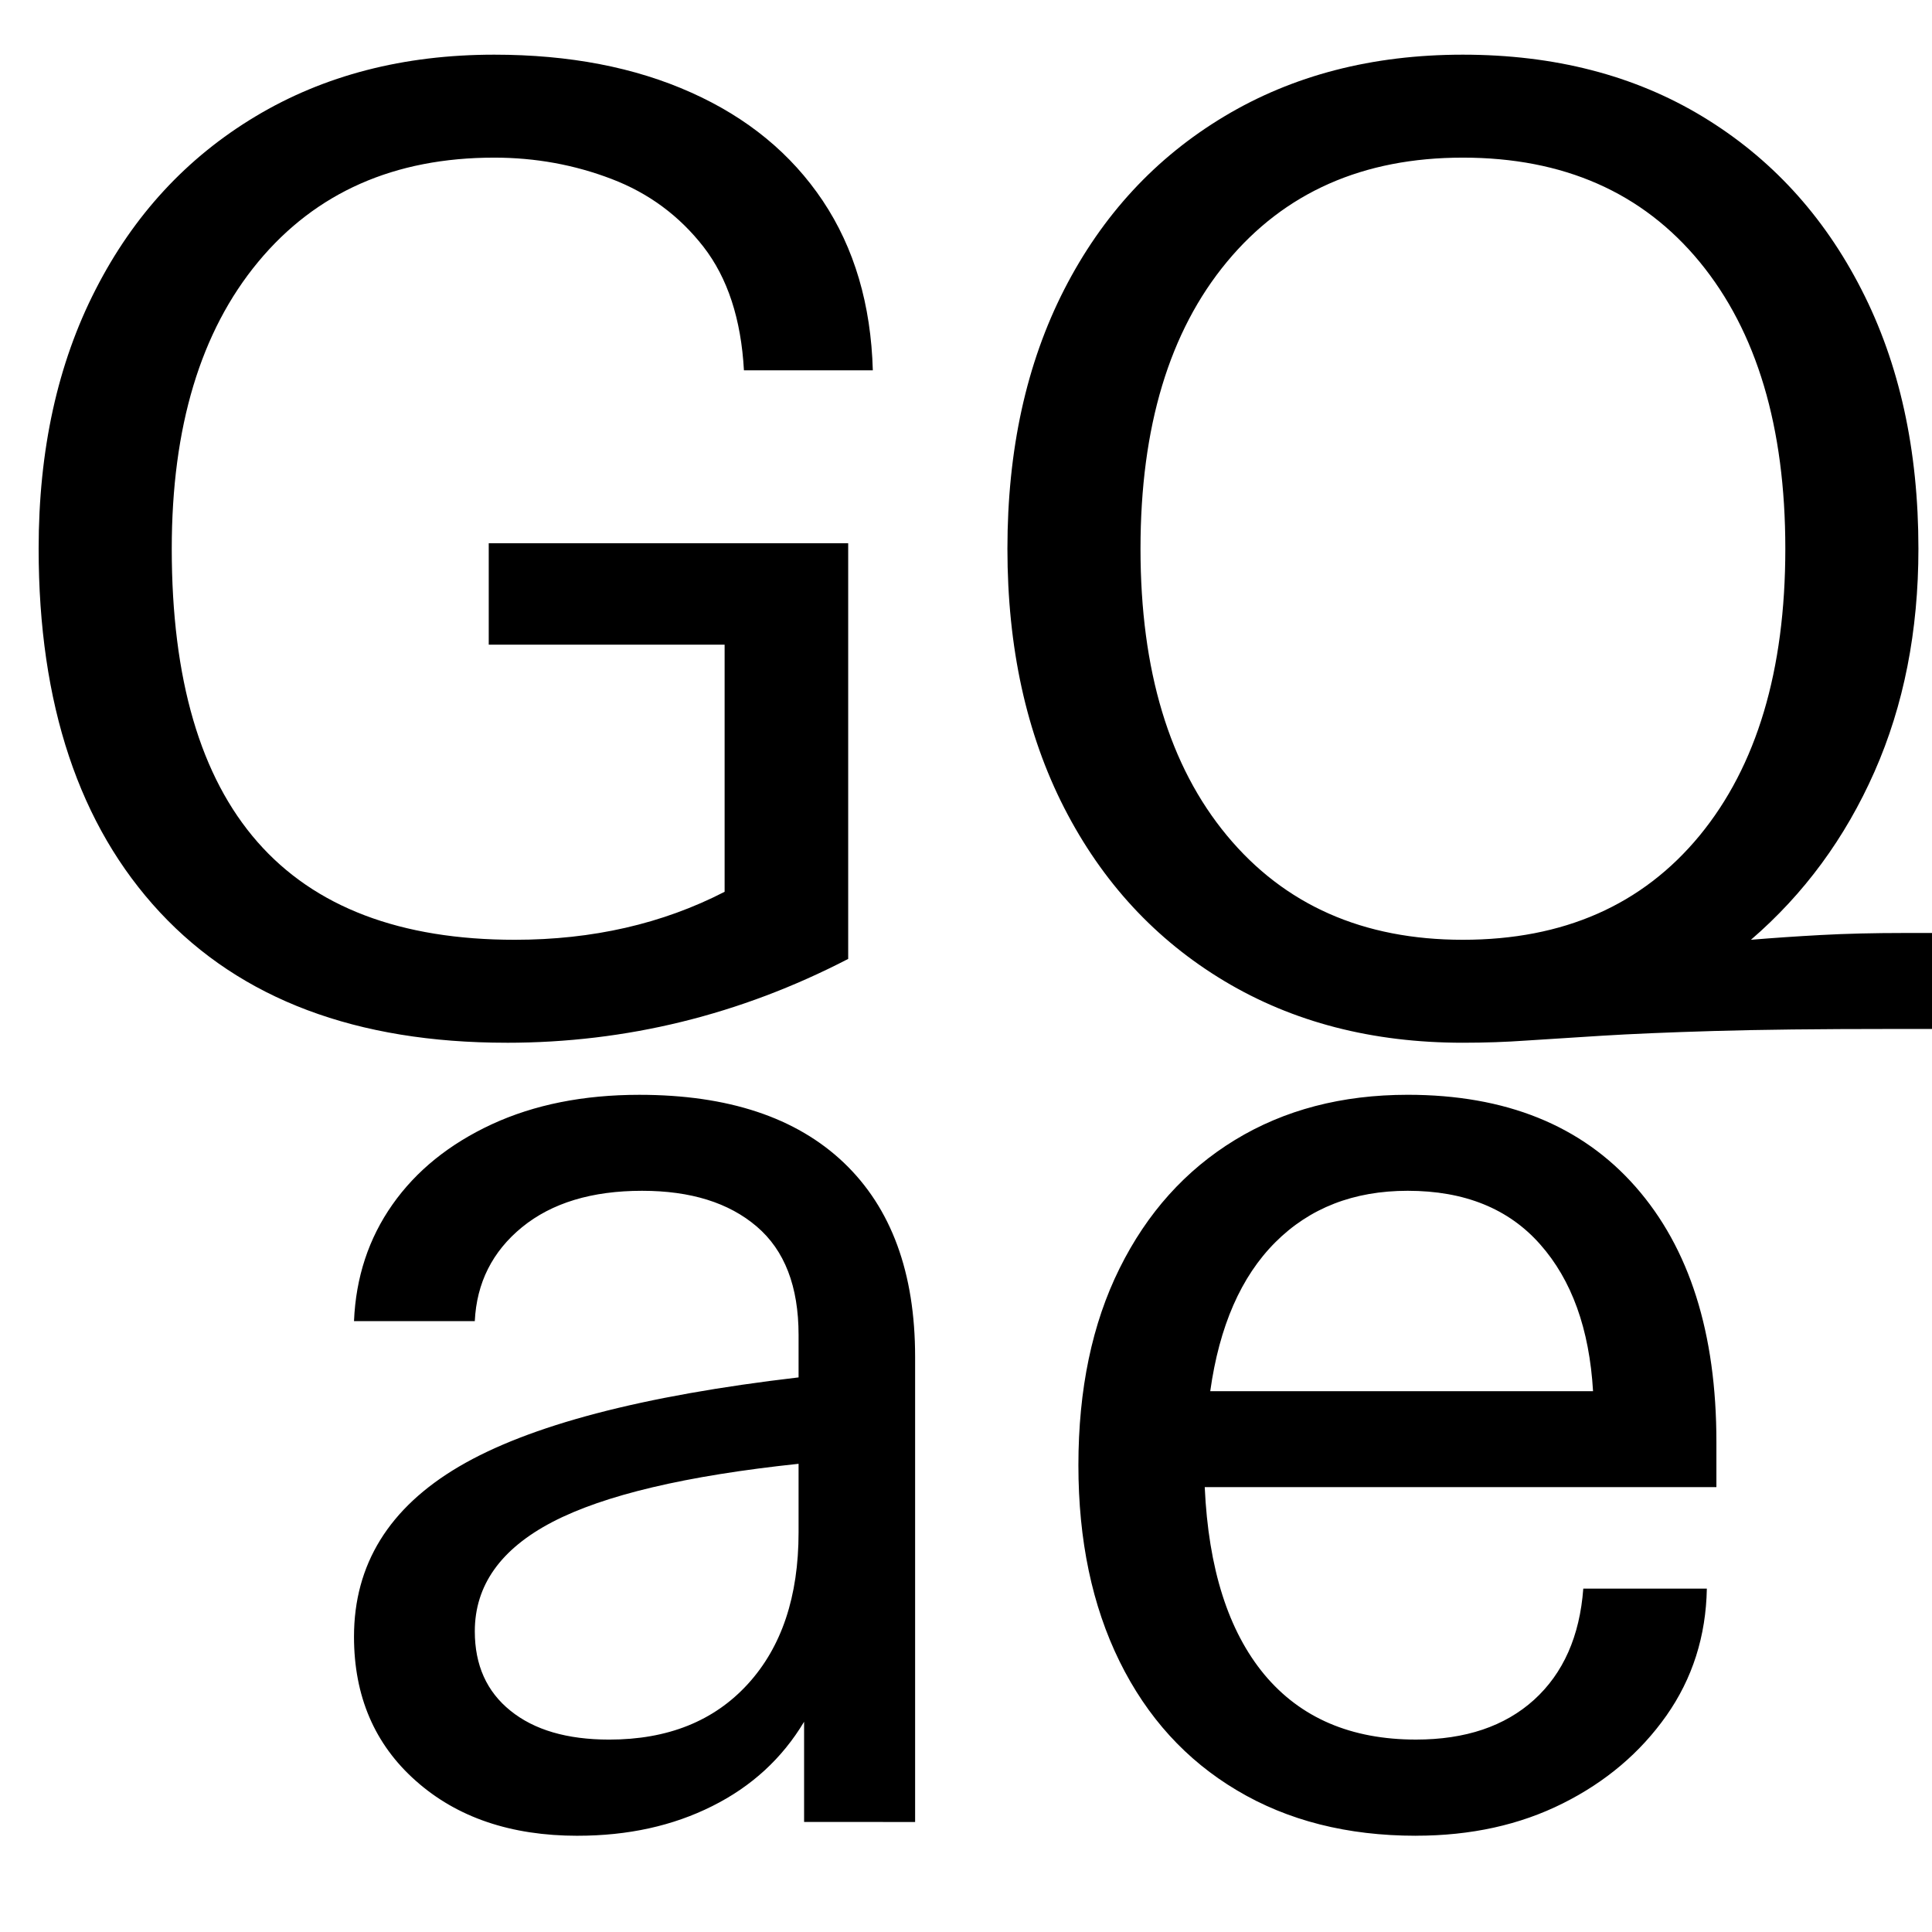 <?xml version="1.0" encoding="UTF-8" standalone="no"?>
<svg
   width="100"
   height="100"
   version="1.1"
   id="svg1"
   viewBox="0 0 100 100"
   sodipodi:docname="Vox-ATypI-neo-grotesque.svg"
   inkscape:version="1.3 (0e150ed, 2023-07-21)"
   xmlns:inkscape="http://www.inkscape.org/namespaces/inkscape"
   xmlns:sodipodi="http://sodipodi.sourceforge.net/DTD/sodipodi-0.dtd"
   xmlns="http://www.w3.org/2000/svg"
   xmlns:svg="http://www.w3.org/2000/svg">
  <defs
     id="defs1" />
  <sodipodi:namedview
     id="namedview1"
     pagecolor="#ffffff"
     bordercolor="#000000"
     borderopacity="0.25"
     inkscape:showpageshadow="2"
     inkscape:pageopacity="0.0"
     inkscape:pagecheckerboard="0"
     inkscape:deskcolor="#d1d1d1"
     inkscape:zoom="1.417366"
     inkscape:cx="135.46254"
     inkscape:cy="45.154179"
     inkscape:window-width="1248"
     inkscape:window-height="426"
     inkscape:window-x="54"
     inkscape:window-y="403"
     inkscape:window-maximized="0"
     inkscape:current-layer="svg1" />
  <path
     id="path4"
     d="m 29.896,95.019 v 0 q -5.177,0 -8.375,-2.845 -3.198,-2.836 -3.198,-7.461 v 0 q 0,-5.605 5.434,-8.803 5.434,-3.198 17.577,-4.616 v 0 -2.198 q 0,-3.769 -2.17,-5.615 -2.16,-1.846 -5.929,-1.846 v 0 q -3.902,0 -6.214,1.884 -2.303,1.884 -2.446,4.863 v 0 h -6.252 q 0.143,-3.407 1.989,-6.033 1.846,-2.627 5.148,-4.159 3.302,-1.523 7.632,-1.523 v 0 q 6.89,0 10.582,3.512 3.692,3.521 3.692,10.049 v 0 24.077 H 41.62 v -5.187 q -1.703,2.845 -4.758,4.368 -3.055,1.532 -6.966,1.532 z M 24.576,84.436 v 0 q 0,2.627 1.846,4.111 1.846,1.494 5.11,1.494 v 0 q 4.549,0 7.175,-2.874 2.627,-2.874 2.627,-7.851 v 0 -3.55 q -8.736,0.923 -12.752,3.017 -4.006,2.094 -4.006,5.653 z m 48.715,10.582 v 0 q -5.329,0 -9.269,-2.351 -3.94,-2.341 -6.072,-6.671 -2.132,-4.33 -2.132,-10.154 v 0 q 0,-5.9 2.132,-10.192 2.132,-4.301 5.967,-6.643 3.835,-2.341 8.946,-2.341 v 0 q 7.604,0 11.791,4.758 4.187,4.758 4.187,13.209 v 0 2.341 H 62.357 q 0.285,6.319 3.083,9.697 2.807,3.369 7.851,3.369 v 0 q 3.835,0 6.11,-2.056 2.274,-2.065 2.55,-5.758 v 0 h 6.395 q -0.067,3.692 -2.094,6.576 -2.027,2.874 -5.358,4.539 -3.34,1.675 -7.604,1.675 z M 72.863,61.635 v 0 q -4.187,0 -6.852,2.665 -2.665,2.665 -3.369,7.708 v 0 H 82.456 Q 82.171,67.173 79.715,64.404 77.27,61.635 72.863,61.635 Z"
     style="stroke-width:1" />
  <path
     id="path1"
     d="m 26.22,53.972 v 0 q -11.648,0 -17.939,-6.747 Q 2,40.478 2,28.401 v 0 Q 2,20.731 4.95,14.983 7.891,9.225 13.22,6.028 18.549,2.83 25.582,2.83 v 0 q 5.824,0 10.192,1.96 4.368,1.951 6.814,5.605 2.446,3.664 2.589,8.774 v 0 H 38.506 Q 38.287,15.192 36.412,12.775 34.528,10.358 31.654,9.263 28.77,8.159 25.582,8.159 v 0 q -7.746,0 -12.219,5.396 -4.473,5.396 -4.473,14.846 v 0 q 0,20.242 17.758,20.242 v 0 q 6.033,0 10.858,-2.484 v 0 -12.79 H 25.297 v -5.253 h 18.605 v 21.517 q -8.384,4.34 -17.682,4.34 z m 49.496,-5.329 v 0 q 7.813,0 12.257,-5.396 4.435,-5.396 4.435,-14.846 v 0 q 0,-9.45 -4.435,-14.846 Q 83.528,8.159 75.715,8.159 v 0 q -7.737,0 -12.21,5.396 -4.473,5.396 -4.473,14.846 v 0 q 0,9.45 4.473,14.846 4.473,5.396 12.21,5.396 z m 0,5.329 v 0 q -7.023,0 -12.352,-3.198 -5.329,-3.198 -8.279,-8.955 -2.941,-5.748 -2.941,-13.418 v 0 q 0,-7.67 2.941,-13.418 Q 58.033,9.225 63.363,6.028 68.692,2.83 75.715,2.83 v 0 q 7.109,0 12.4,3.198 5.291,3.198 8.232,8.955 2.95,5.748 2.95,13.418 v 0 q 0,6.395 -2.274,11.544 -2.274,5.148 -6.395,8.698 v 0 q 1.713,-0.143 3.626,-0.247 1.922,-0.105 4.33,-0.105 v 0 H 102 v 4.968 h -4.121 q -5.615,0 -9.164,0.105 -3.55,0.105 -5.824,0.247 -2.274,0.143 -3.873,0.247 -1.599,0.114 -3.302,0.114 z"
     style="stroke-width:1" />
</svg>
